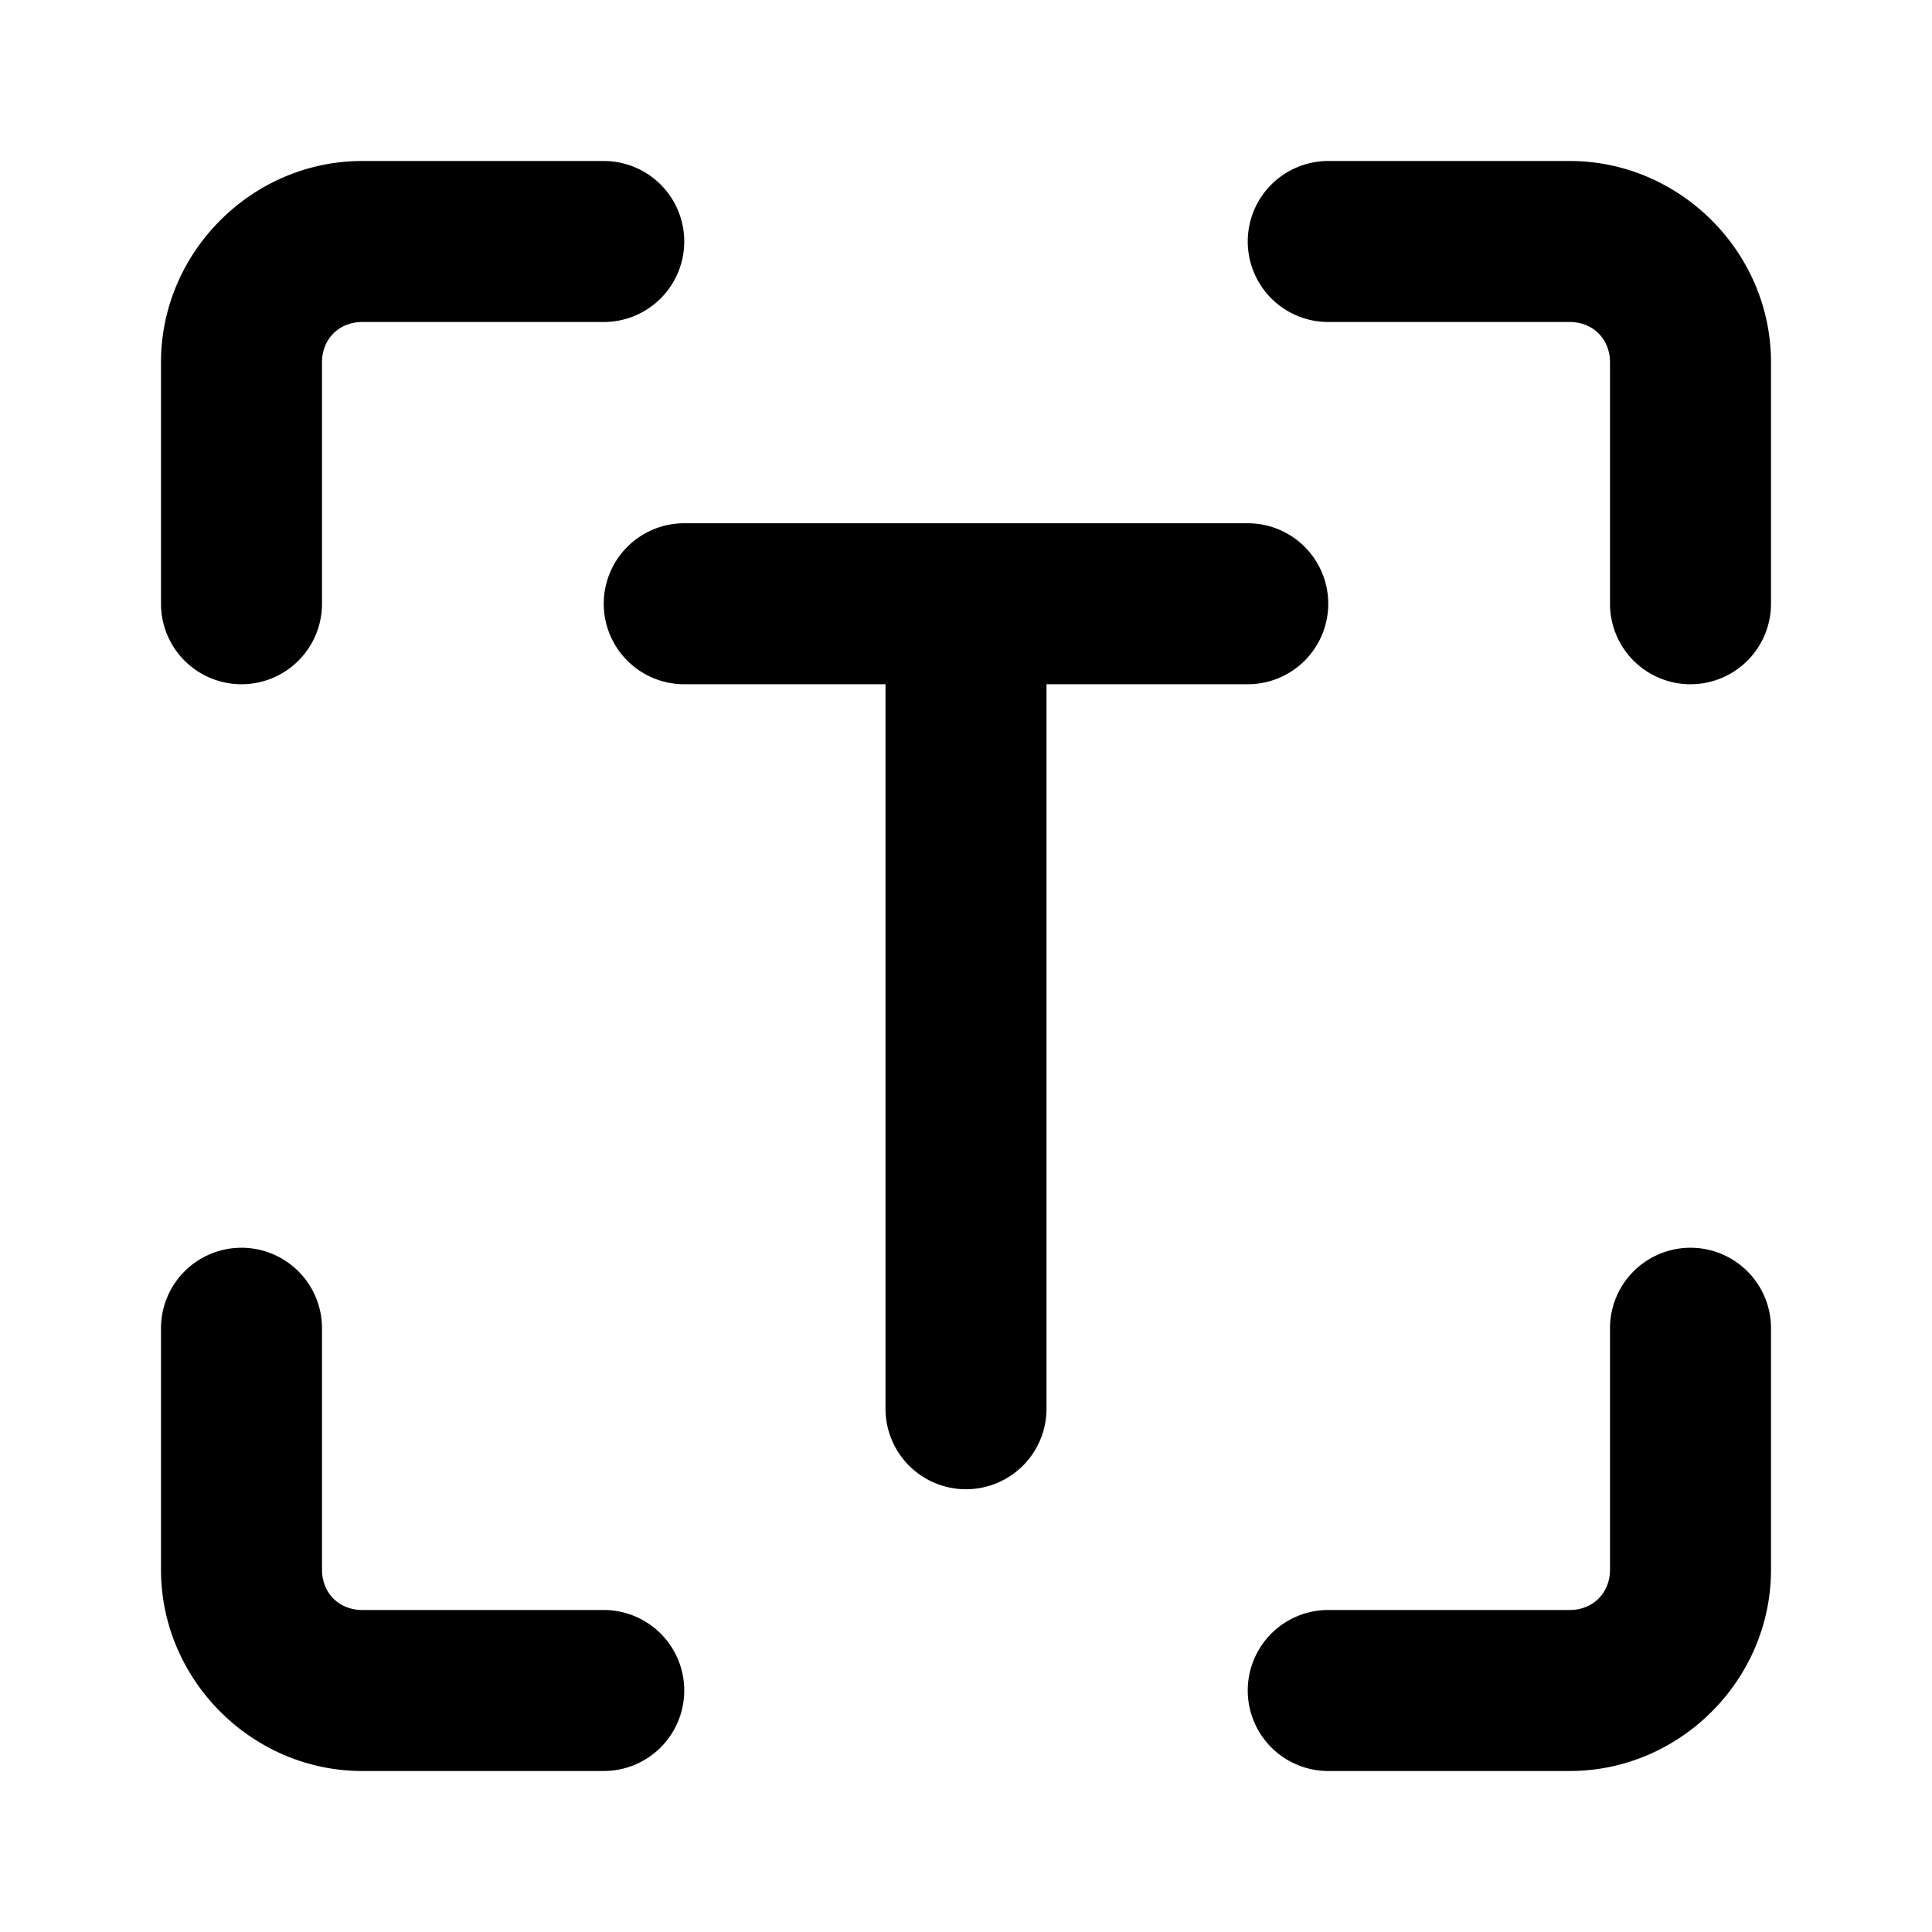 <svg xmlns="http://www.w3.org/2000/svg" width="48" height="48" viewBox="0 0 48 48"><path d="M9 4C6.262 4 4 6.262 4 9v6a2 2 0 0 0 2 2 2 2 0 0 0 2-2V9c0-.576.424-1 1-1h6a2 2 0 0 0 2-2 2 2 0 0 0-2-2zm24 0a2 2 0 0 0-2 2 2 2 0 0 0 2 2h6c.576 0 1 .424 1 1v6a2 2 0 0 0 2 2 2 2 0 0 0 2-2V9c0-2.738-2.262-5-5-5zm-16 9a2 2 0 0 0-2 2 2 2 0 0 0 2 2h5v18a2 2 0 0 0 2 2 2 2 0 0 0 2-2V17h5a2 2 0 0 0 2-2 2 2 0 0 0-2-2zM6 31a2 2 0 0 0-2 2v6c0 2.738 2.262 5 5 5h6a2 2 0 0 0 2-2 2 2 0 0 0-2-2H9c-.576 0-1-.424-1-1v-6a2 2 0 0 0-2-2zm36 0a2 2 0 0 0-2 2v6c0 .576-.424 1-1 1h-6a2 2 0 0 0-2 2 2 2 0 0 0 2 2h6c2.738 0 5-2.262 5-5v-6a2 2 0 0 0-2-2z"/></svg>
